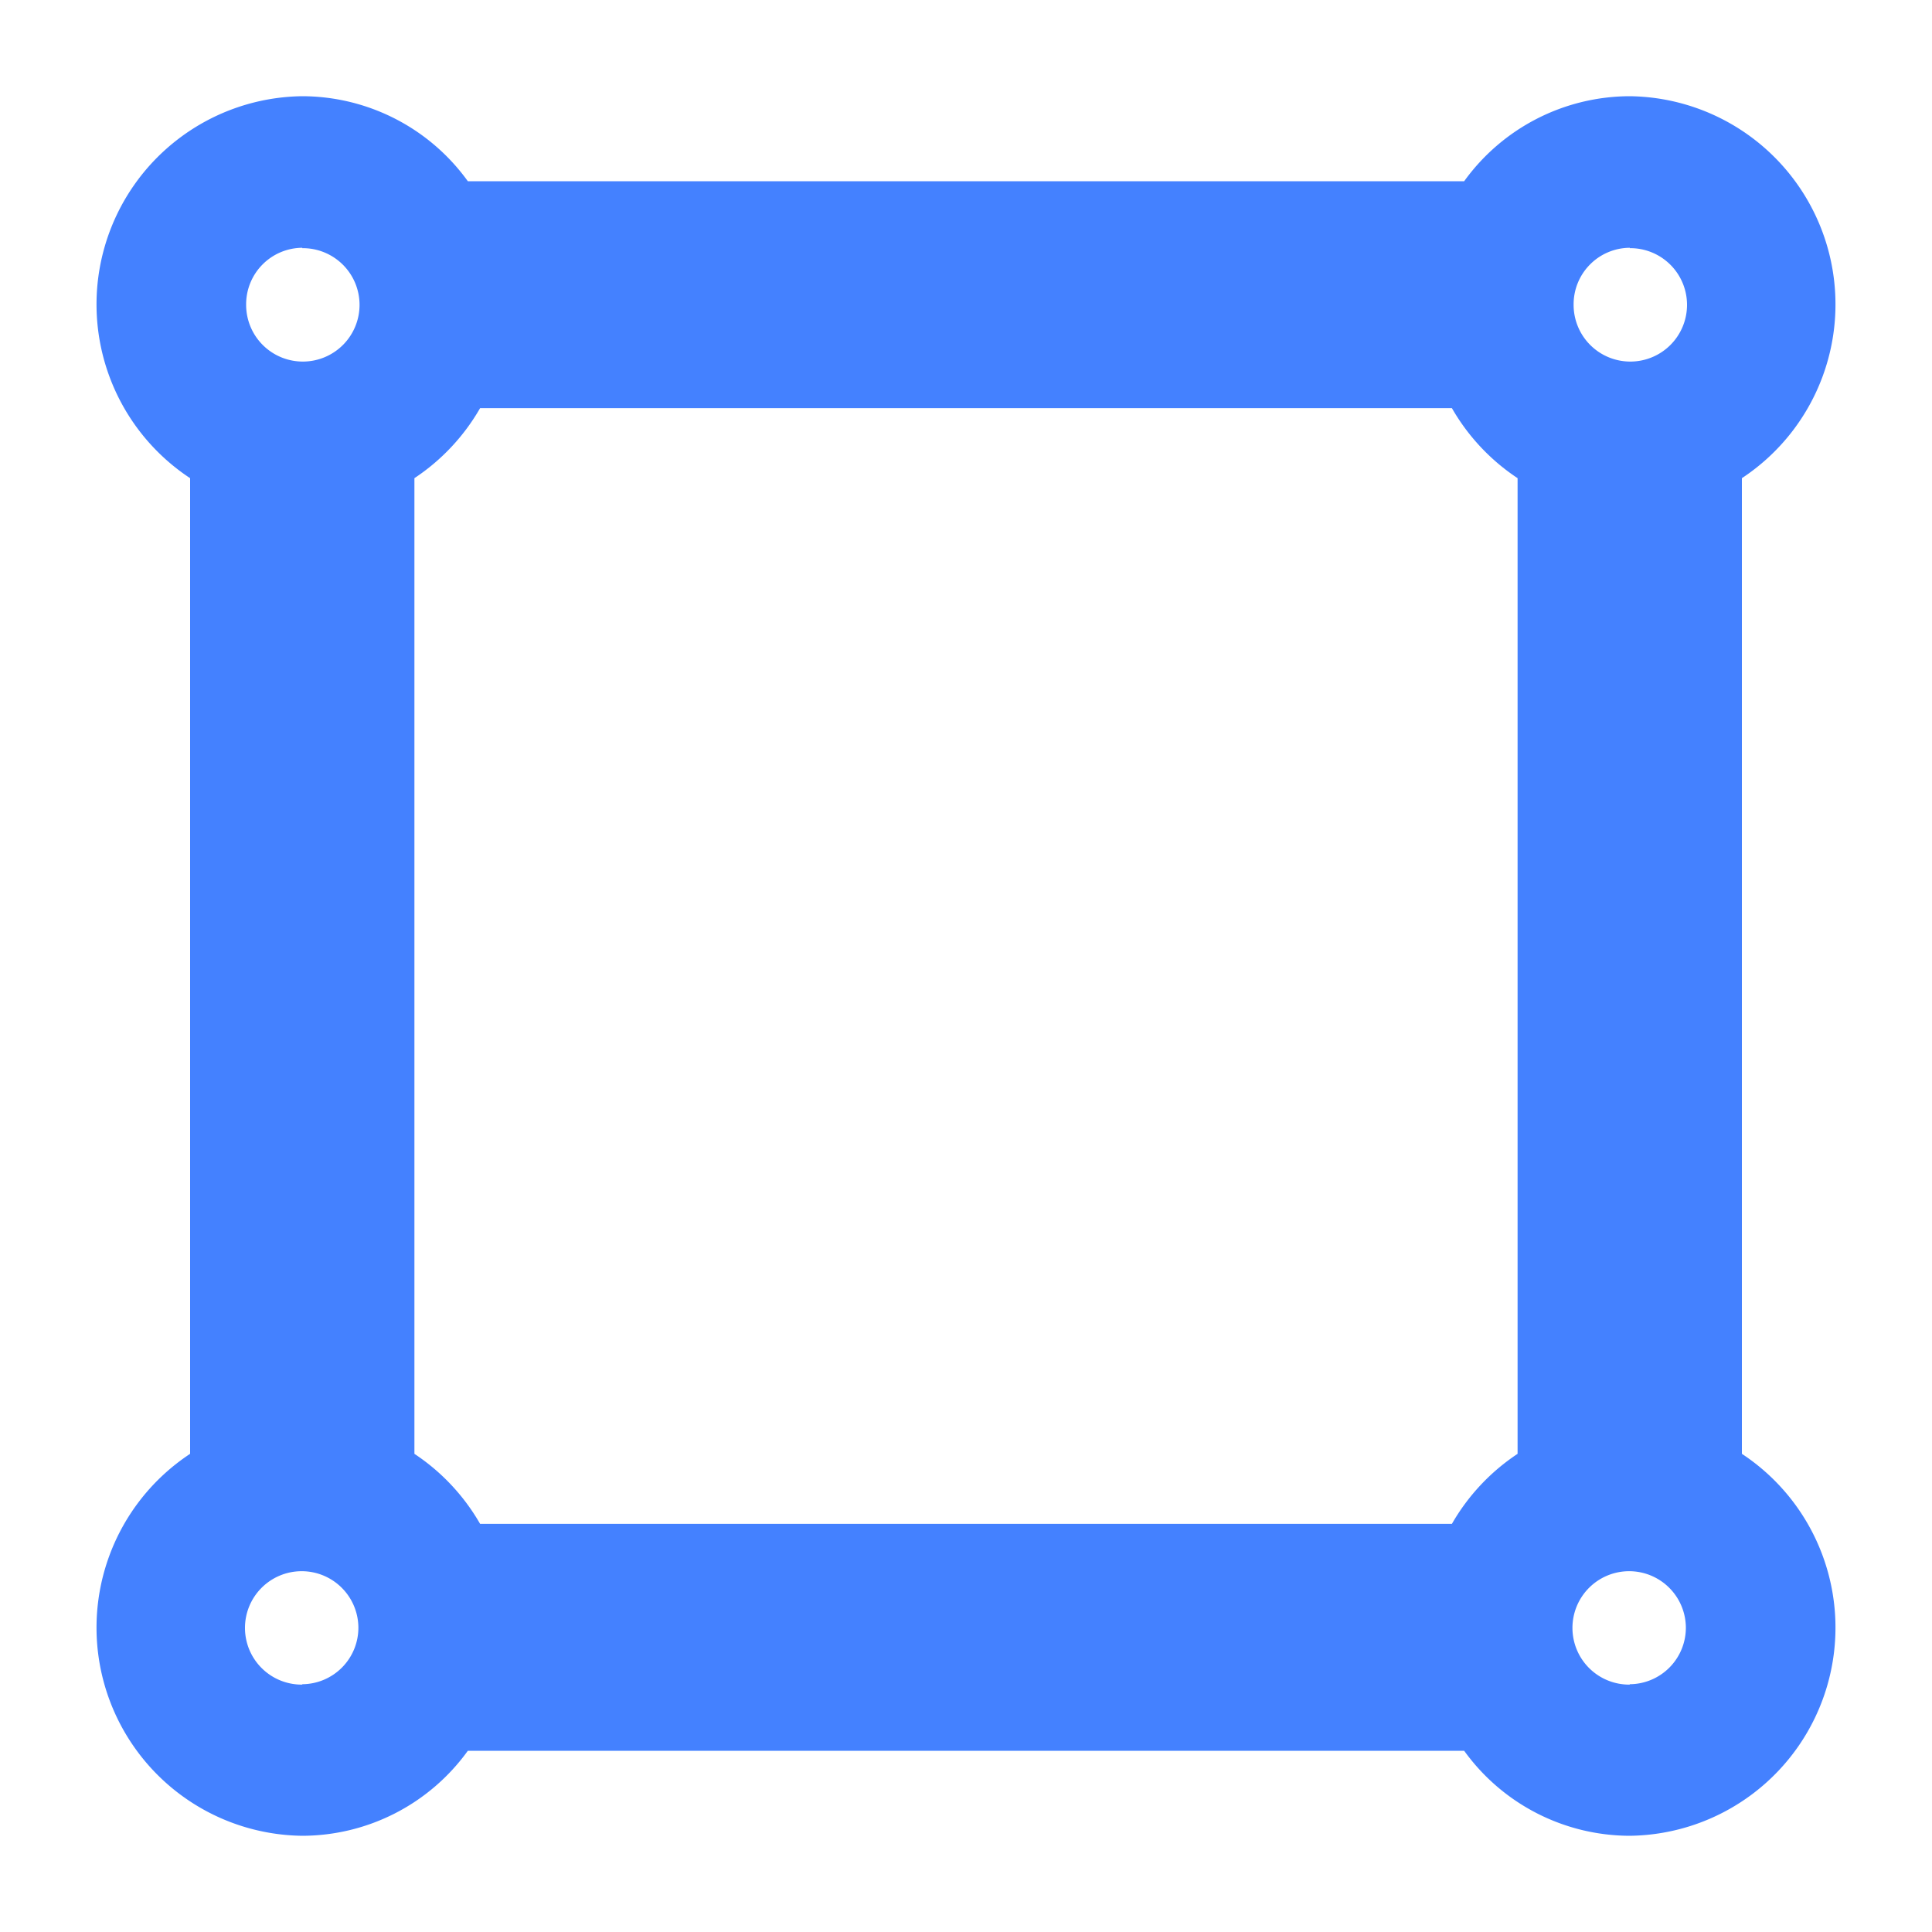 <svg xmlns="http://www.w3.org/2000/svg" width="20" height="20" viewBox="0 0 20 20"><defs><style>.a{fill:#fff;opacity:0;}.b{fill:#4481ff;}</style></defs><g transform="translate(-165 0.5)"><rect class="a" width="20" height="20" transform="translate(165 -0.5)"/><path class="b" d="M81.532,228.8V218.7a2.155,2.155,0,0,0-1.161-3.954,2.119,2.119,0,0,0-1.714.88H68.343a2.118,2.118,0,0,0-1.714-.88,2.155,2.155,0,0,0-1.161,3.954V228.8a2.155,2.155,0,0,0,1.161,3.954,2.118,2.118,0,0,0,1.714-.88H78.657a2.119,2.119,0,0,0,1.714.88,2.155,2.155,0,0,0,1.161-3.954Zm-13.742,0V218.7a2.159,2.159,0,0,0,.68-.725H78.53a2.159,2.159,0,0,0,.68.725V228.8a2.159,2.159,0,0,0-.68.725H68.47A2.159,2.159,0,0,0,67.79,228.8Zm12.581-12.481a.587.587,0,1,1-.581.587A.585.585,0,0,1,80.371,216.315Zm-13.742,0a.587.587,0,1,1-.581.587A.585.585,0,0,1,66.629,216.315Zm0,14.87a.587.587,0,1,1,.581-.587A.585.585,0,0,1,66.629,231.185Zm13.742,0a.587.587,0,1,1,.581-.587A.585.585,0,0,1,80.371,231.185Z" transform="translate(101.5 -214.25)"/></g></svg>
